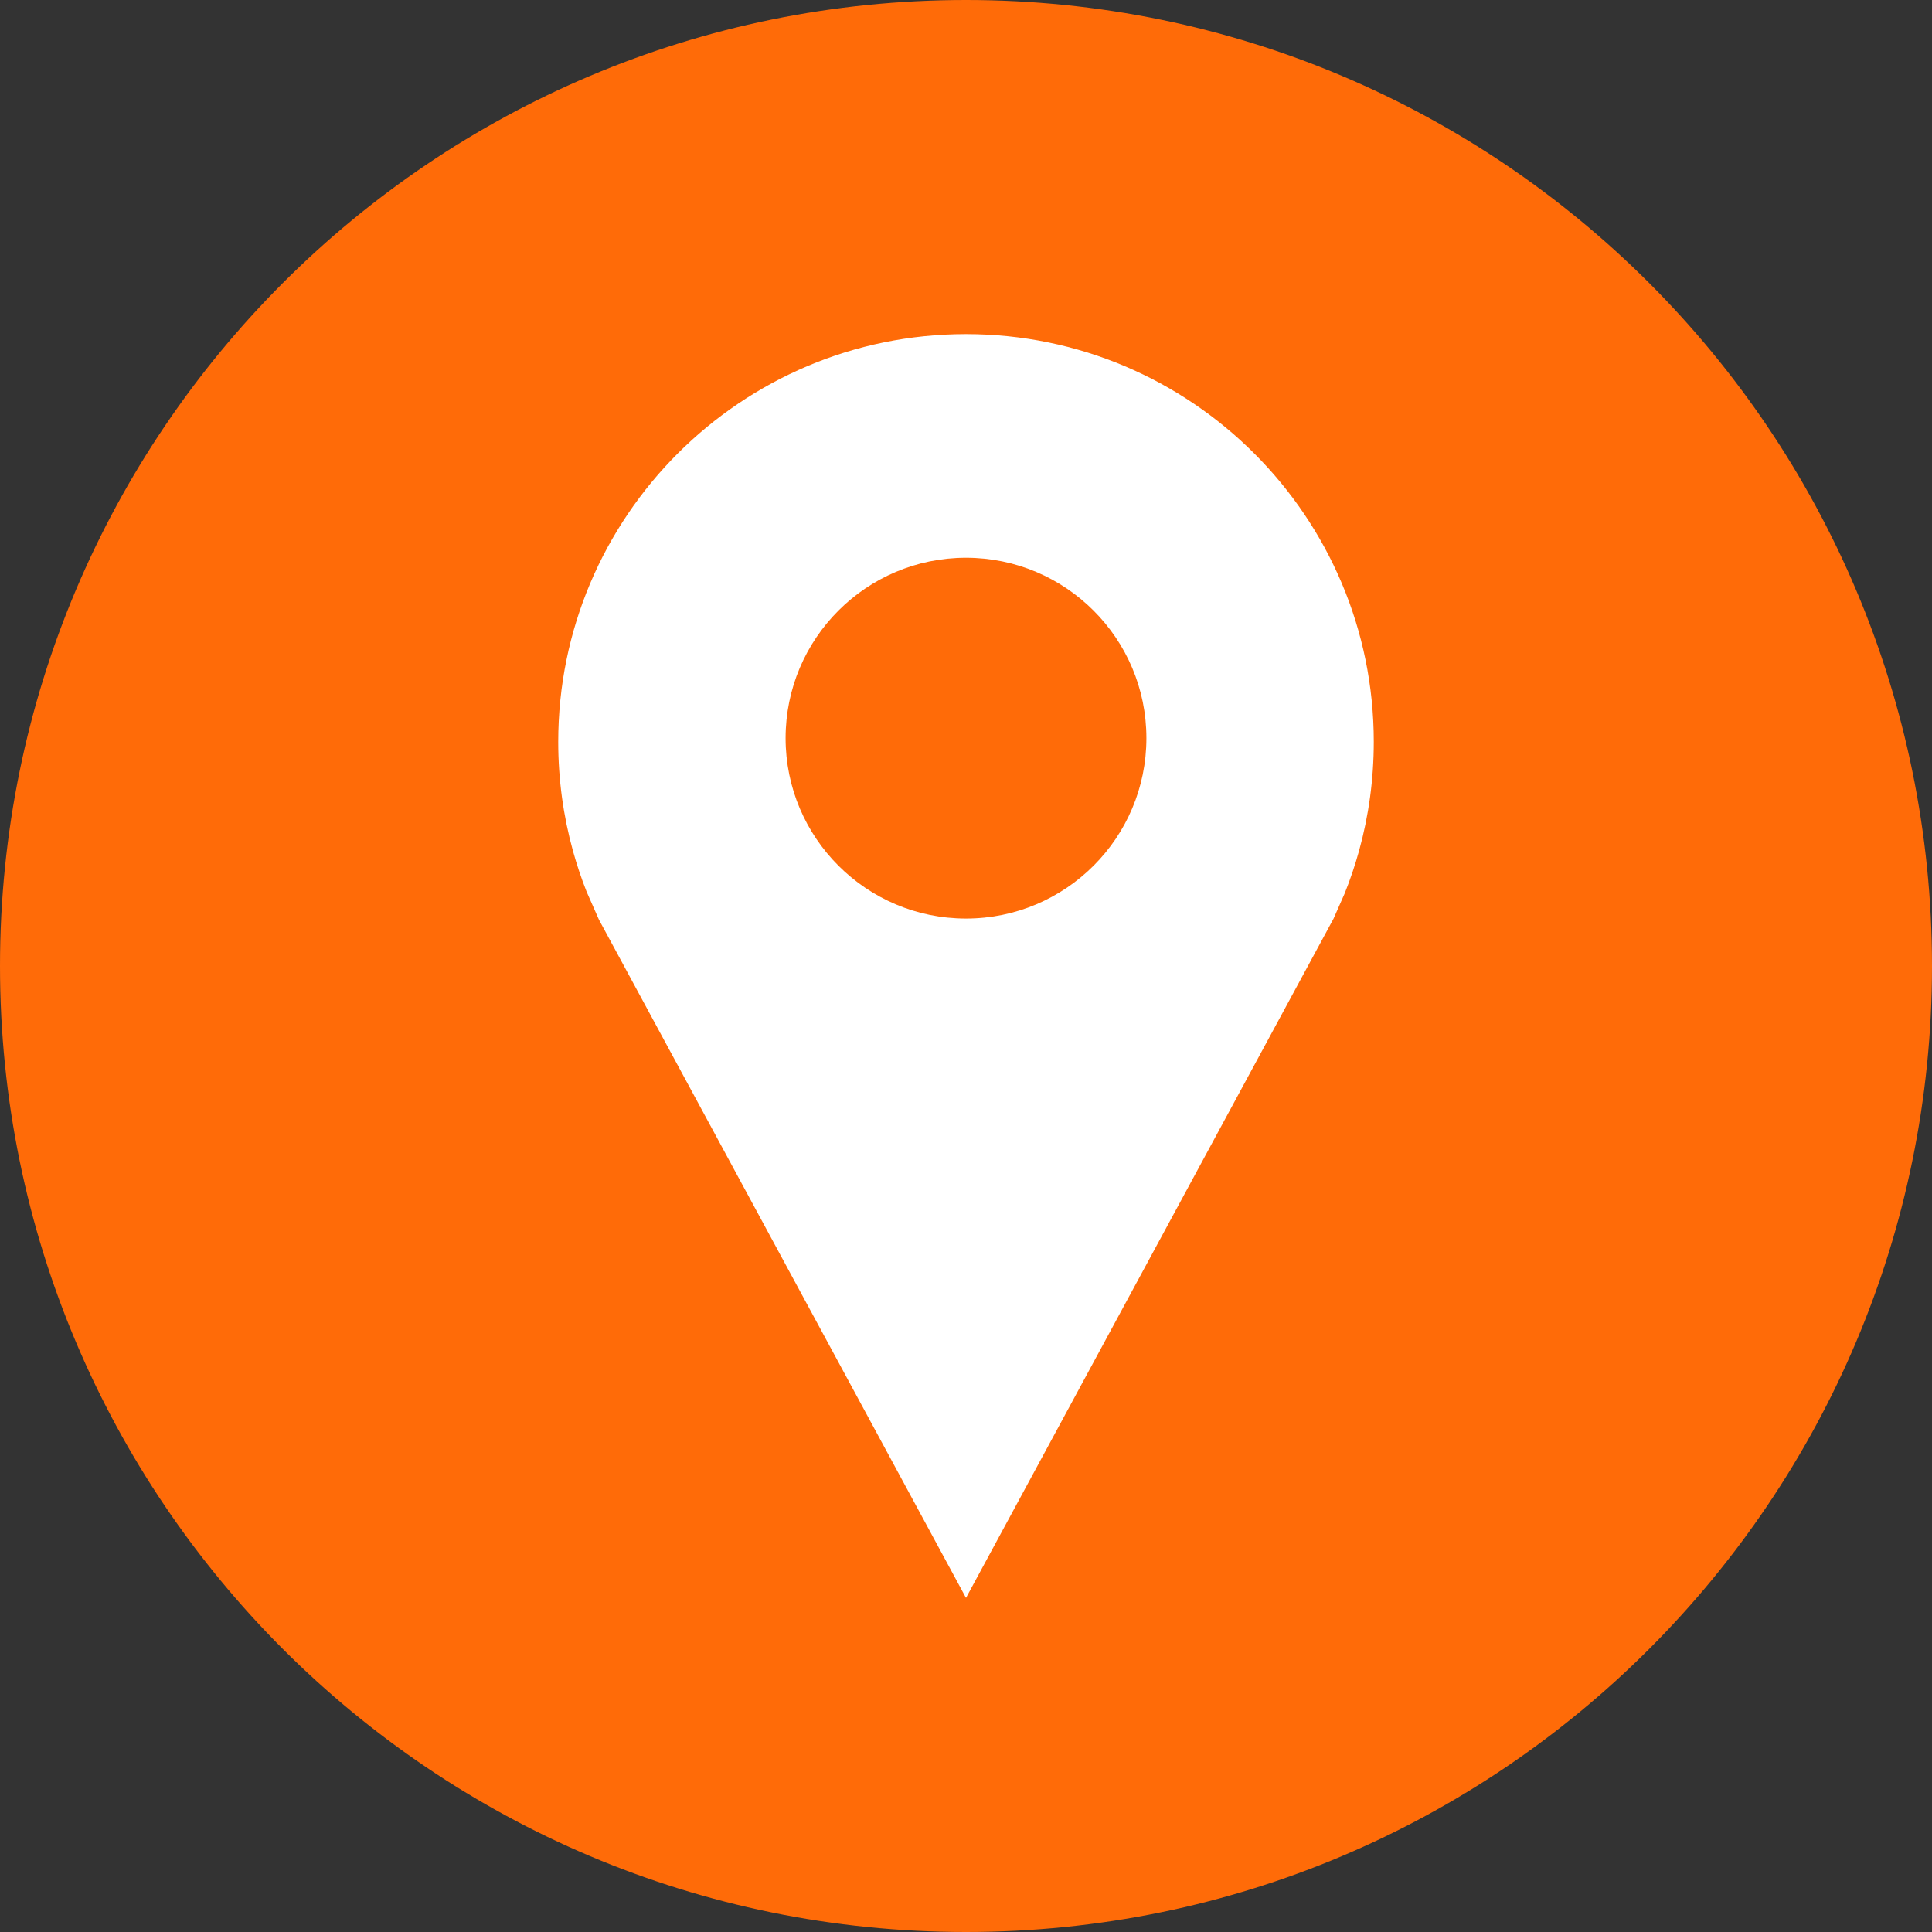 <?xml version="1.0" ?><svg enable-background="new 0 0 32 32" version="1.1" viewBox="0 0 32 32" xml:space="preserve" xmlns="http://www.w3.org/2000/svg" xmlns:xlink="http://www.w3.org/1999/xlink"><rect x="0" y="0" width="32" height="32" fill="#333333" stroke="none"/><g id="Style_2_copy_3"><g><g><path d="M16,0C7.163,0,0,7.163,0,16c0,8.836,7.163,16,16,16s16-7.164,16-16C32,7.163,24.837,0,16,0z" fill="#ff6b08"/></g></g><path d="M16,5.534c-3.73,0-6.754,3.024-6.754,6.754c0,0.625,0.085,1.231,0.244,1.806   c0.064,0.23,0.139,0.456,0.226,0.675l0.205,0.465L16,26.466l6.087-11.249l0.185-0.419c0.092-0.229,0.171-0.464,0.238-0.705   c0.159-0.575,0.244-1.18,0.244-1.806C22.754,8.558,19.73,5.534,16,5.534z M16,15.214c-1.65,0-2.988-1.338-2.988-2.988   c0-1.65,1.338-2.988,2.988-2.988c1.65,0,2.988,1.338,2.988,2.988C18.988,13.877,17.65,15.214,16,15.214z" fill="#FFFFFF"/></g></svg>